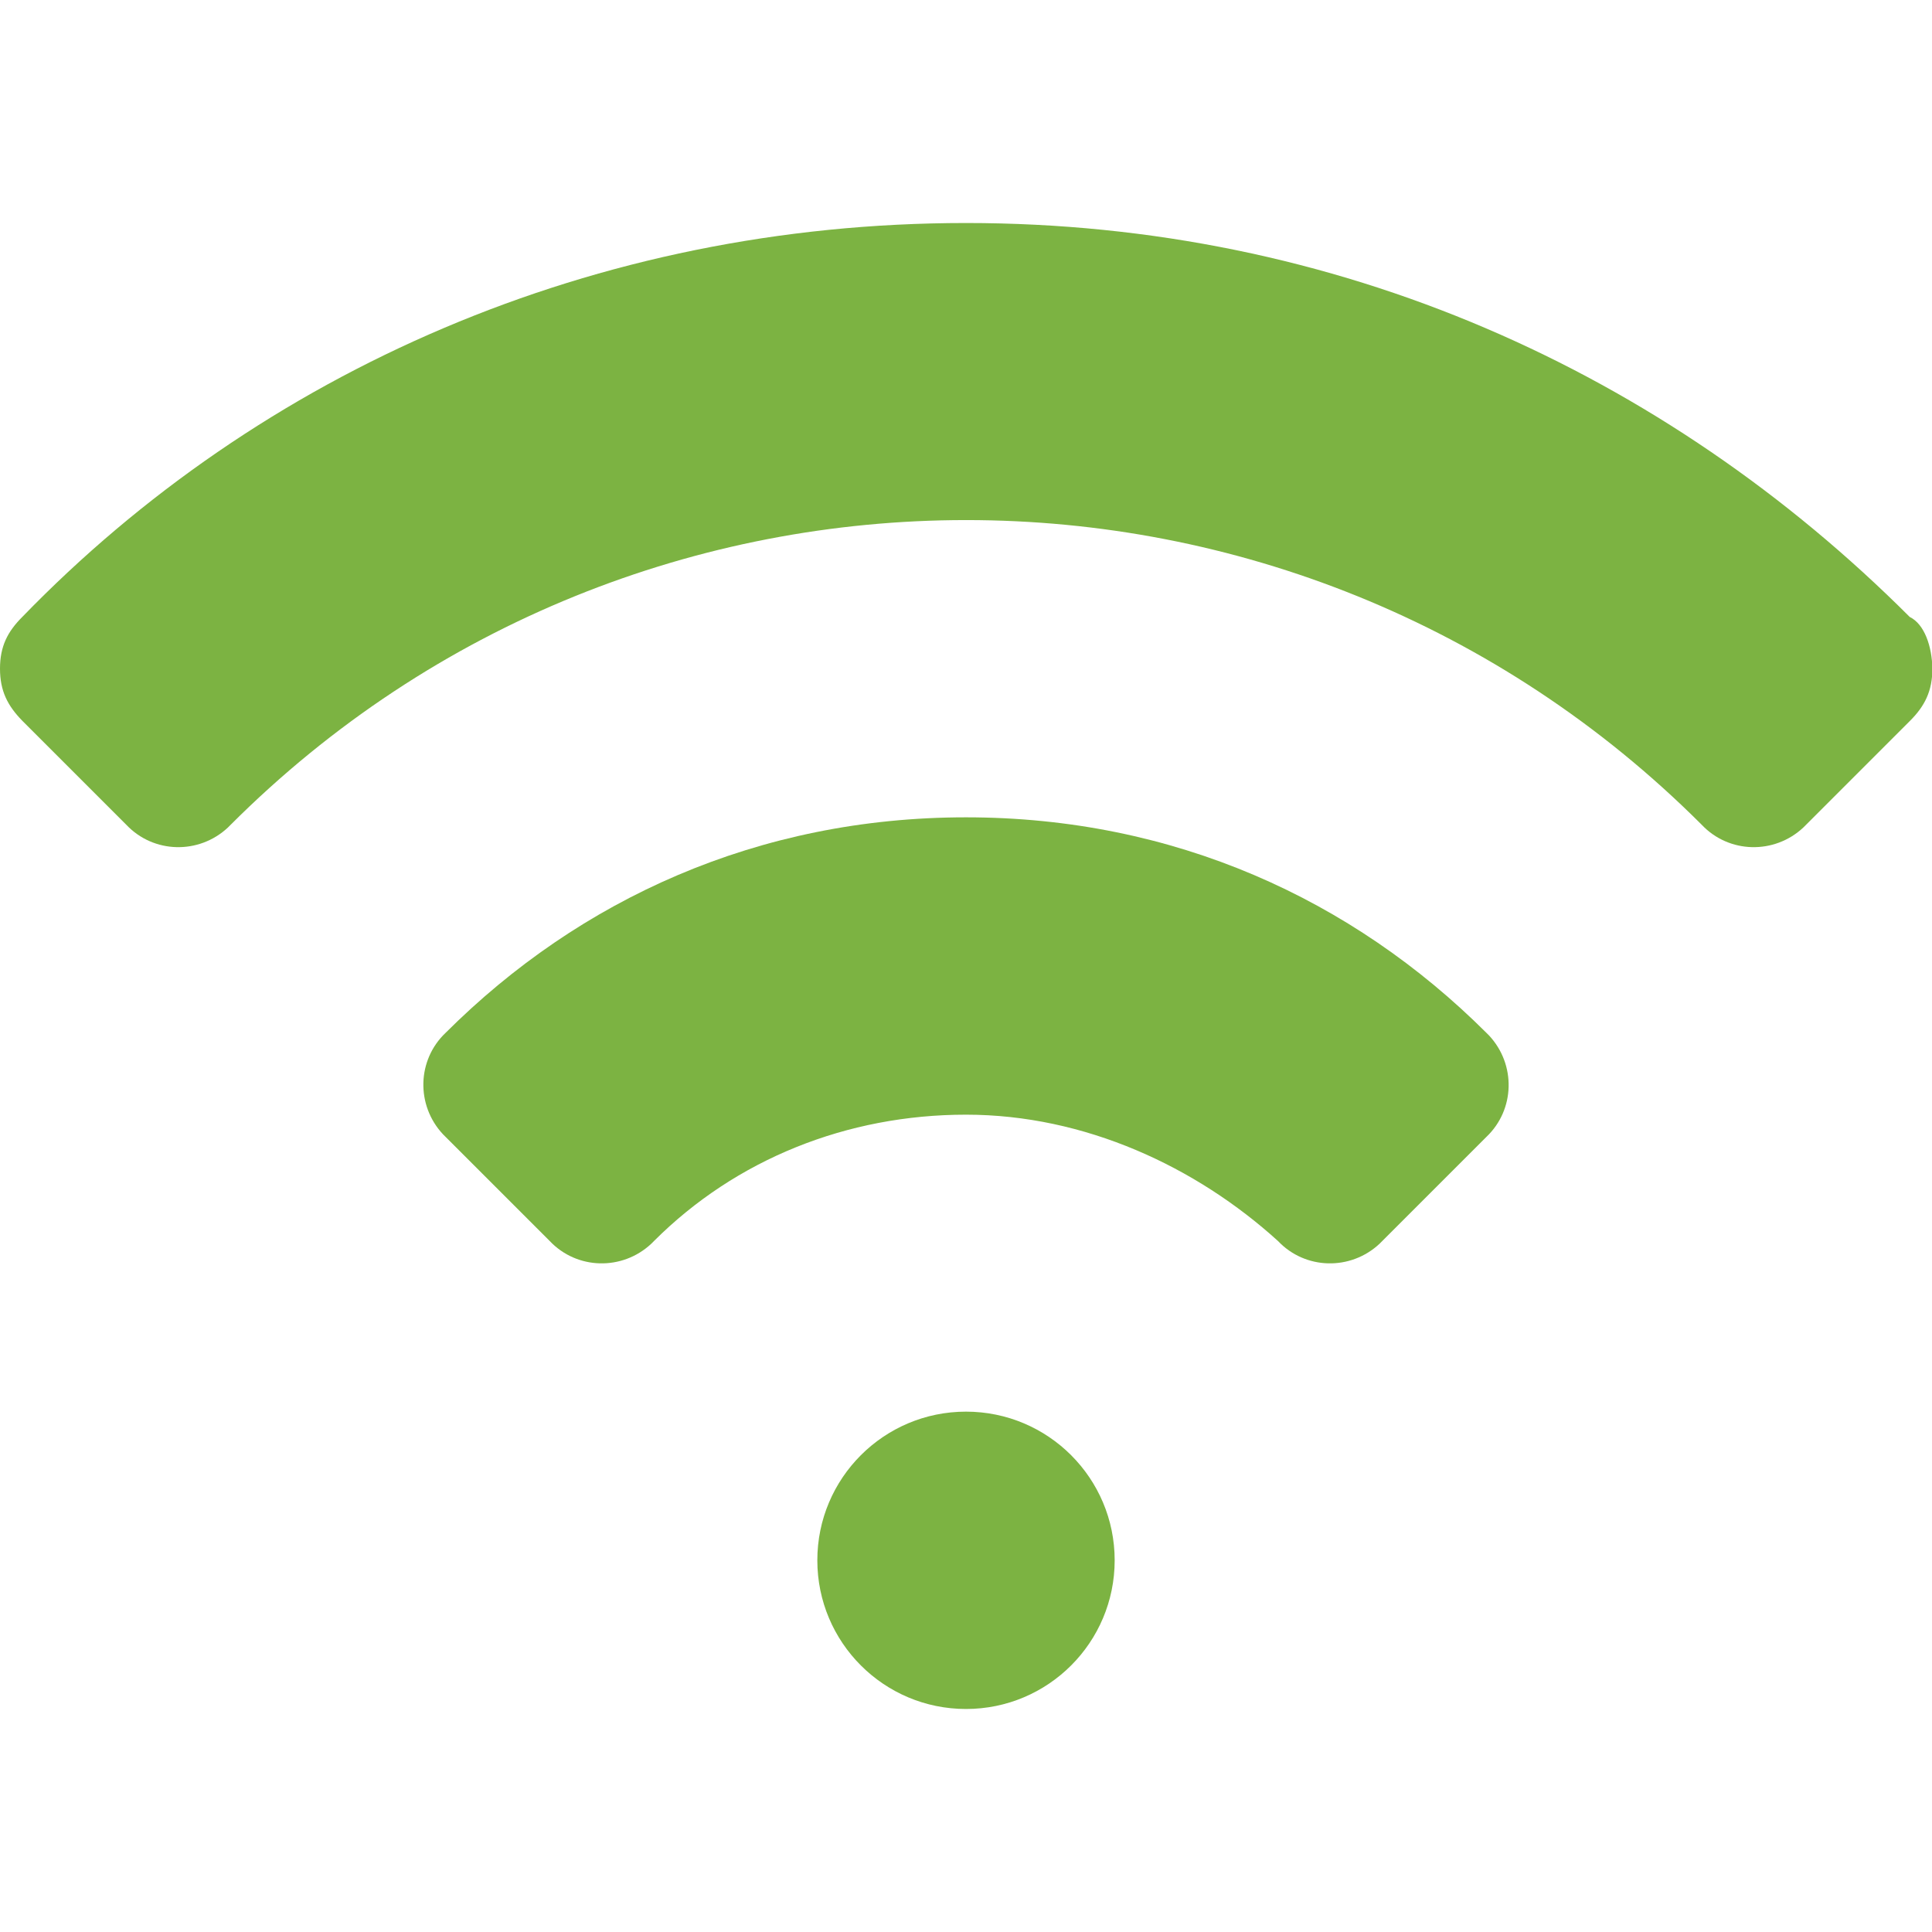 <?xml version="1.0" encoding="utf-8"?>
<!-- Generator: Adobe Illustrator 21.0.0, SVG Export Plug-In . SVG Version: 6.00 Build 0)  -->
<svg version="1.1" id="Layer_1" xmlns="http://www.w3.org/2000/svg" xmlns:xlink="http://www.w3.org/1999/xlink" x="0px" y="0px"
	 viewBox="0 0 512 512" style="enable-background:new 0 0 512 512;" xml:space="preserve">
<style type="text/css">
	.st0{fill:#7CB342;}
</style>
<title>internet-tv</title>
<g id="Layer_2">
	<g id="Layer_1-2">
		<path class="st0" d="M506.1,163.5c-65-65-151.6-104.4-250.1-104.4S68.9,98.5,5.9,163.5C2,167.4,0,171.3,0,177.2
			c0,5.9,2,9.8,5.9,13.8l27.6,27.6c7.2,7.6,19.2,7.9,26.9,0.7c0.2-0.2,0.5-0.5,0.7-0.7c107.7-107.7,282.2-107.7,389.9,0
			c7.2,7.6,19.2,7.9,26.9,0.7c0.2-0.2,0.5-0.5,0.7-0.7l27.6-27.6c3.9-3.9,5.9-7.9,5.9-13.8C512,171.3,510,165.4,506.1,163.5z"/>
		<path class="st0" d="M256,216.6c-55.1,0-102.4,21.7-137.9,57.1c-7.6,7.2-7.9,19.2-0.7,26.9c0.2,0.2,0.5,0.5,0.7,0.7l27.6,27.6
			c7.2,7.6,19.2,7.9,26.9,0.7c0.2-0.2,0.5-0.5,0.7-0.7c21.7-21.7,51.2-33.5,82.7-33.5s61,13.8,82.7,33.5c7.2,7.6,19.2,7.9,26.9,0.7
			c0.2-0.2,0.5-0.5,0.7-0.7l27.6-27.6c7.6-7.2,7.9-19.2,0.7-26.9c-0.2-0.2-0.5-0.5-0.7-0.7C358.4,238.3,311.1,216.6,256,216.6z"/>
		<circle class="st0" cx="256" cy="413.5" r="39.4"/>
	</g>
</g>
</svg>
